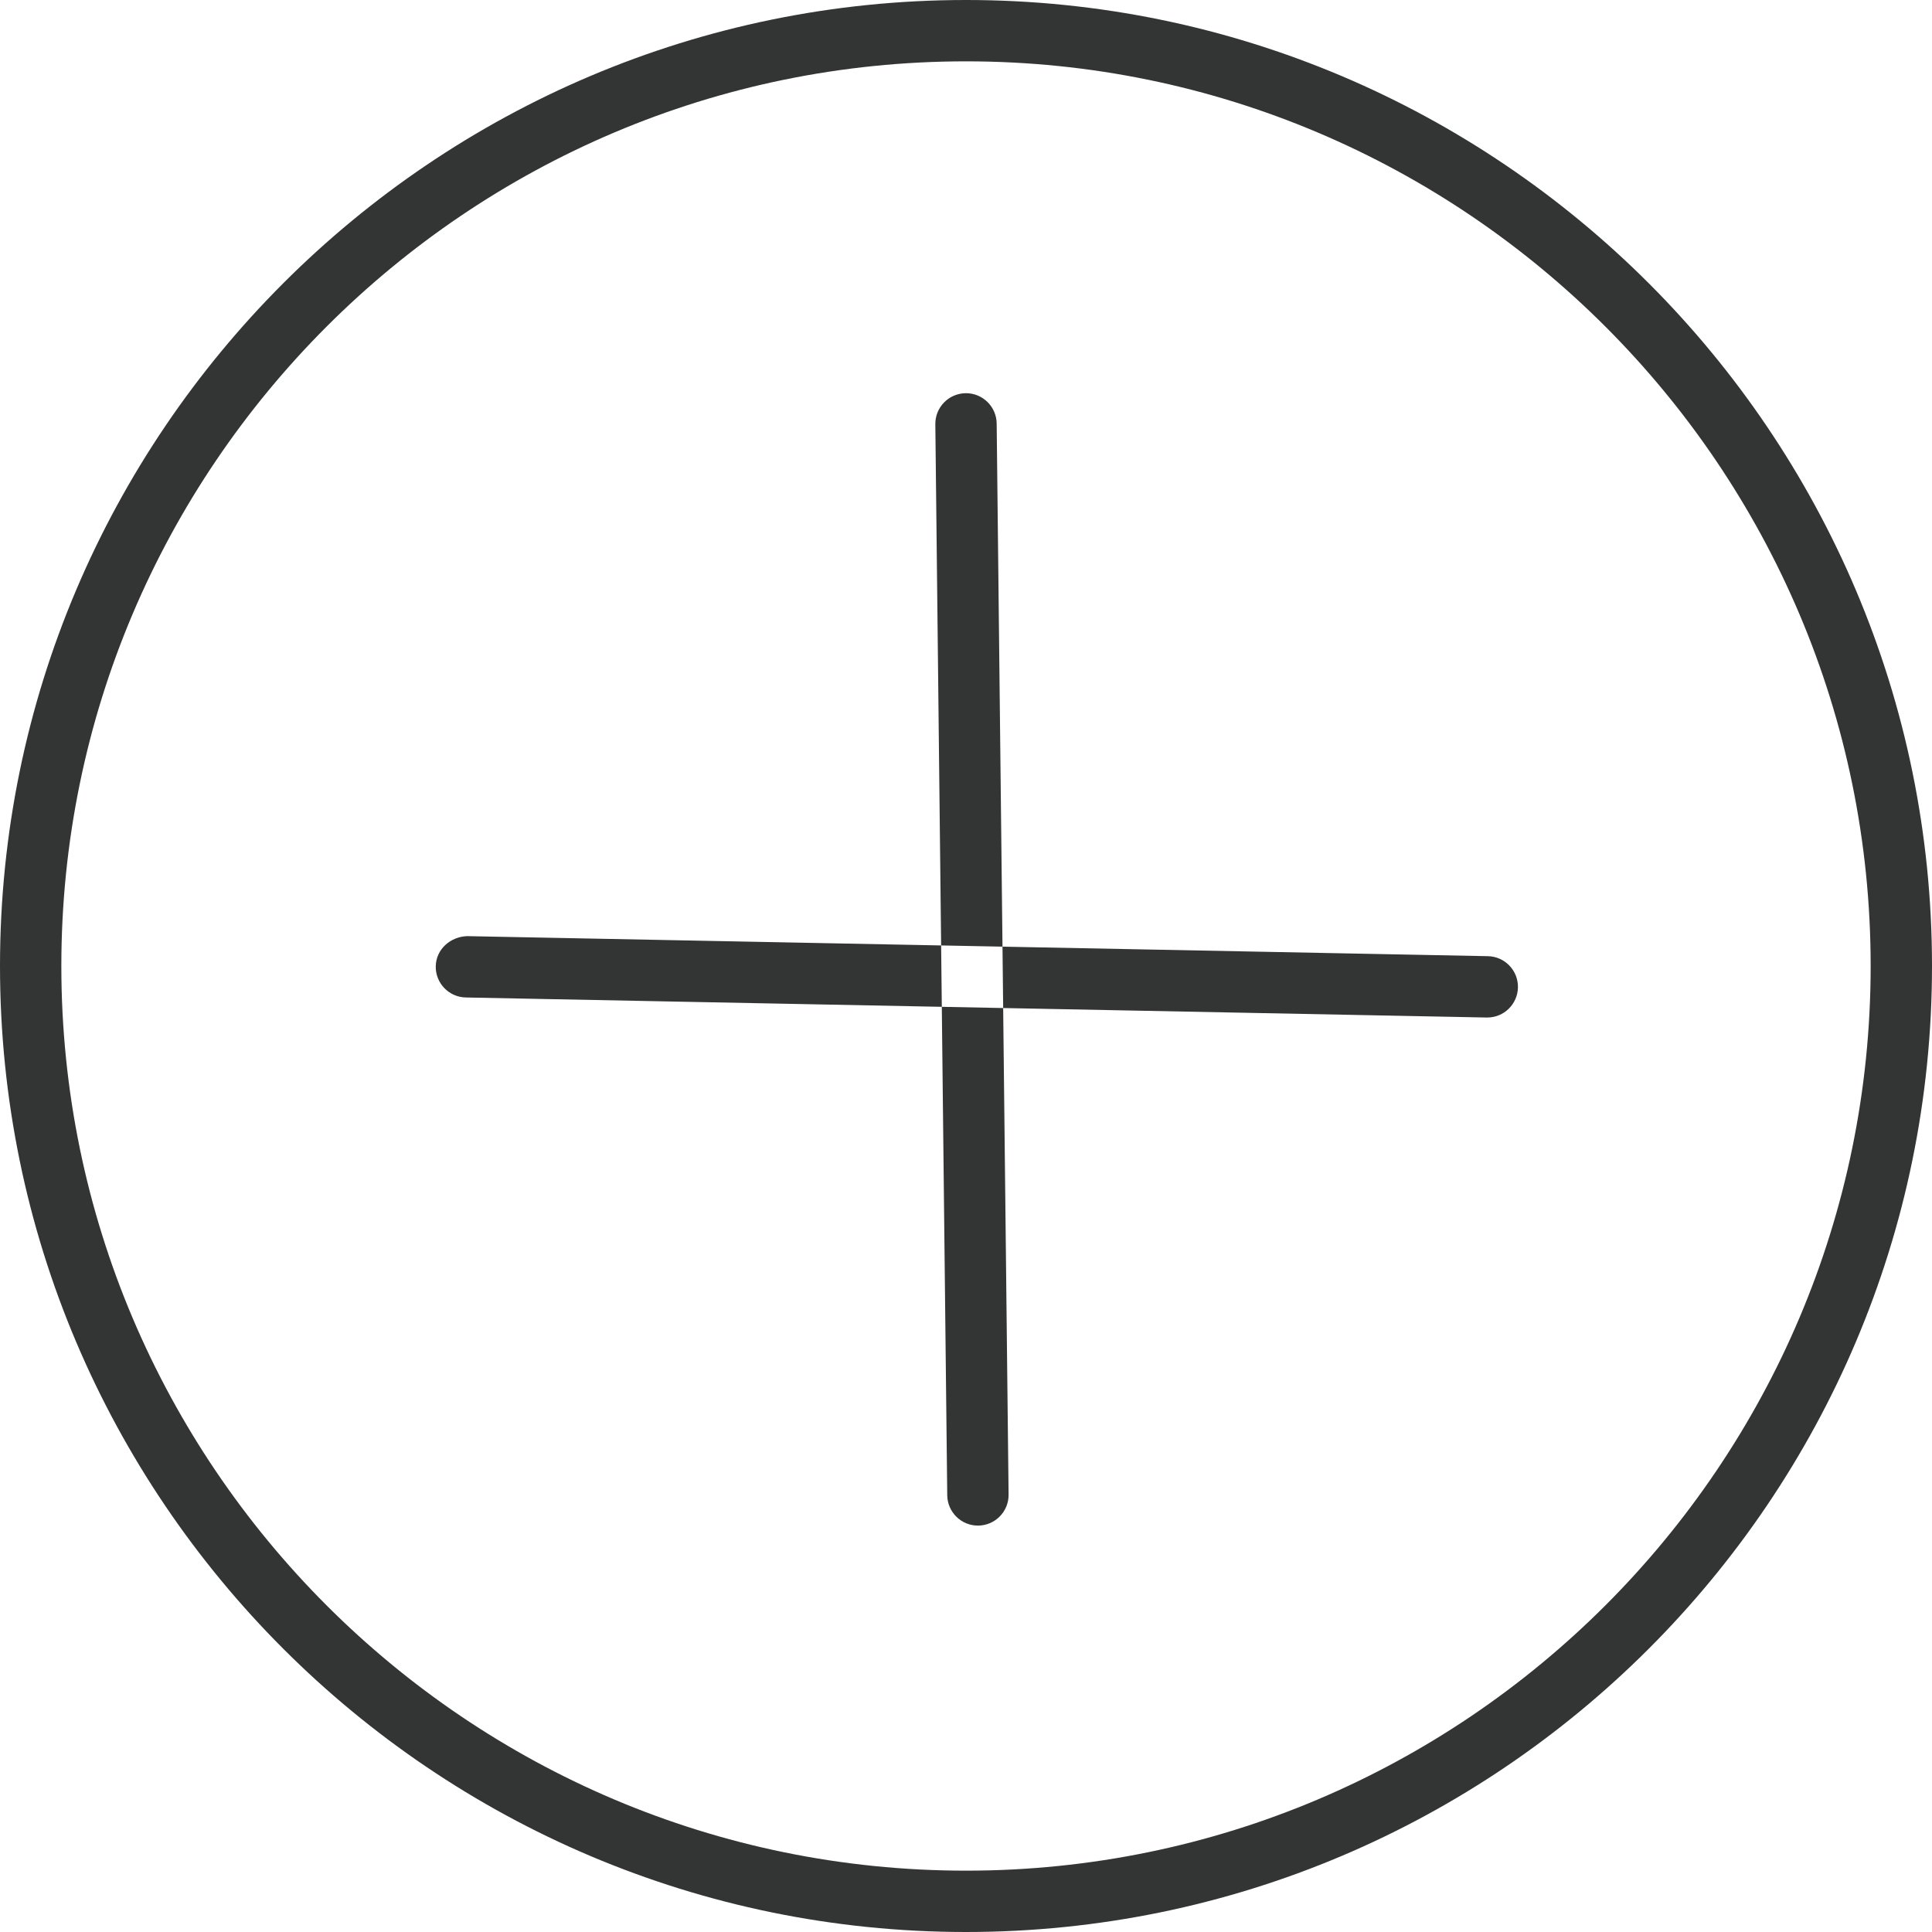 <?xml version="1.0" encoding="UTF-8"?>
<svg width="48px" height="48px" viewBox="0 0 48 48" version="1.1" xmlns="http://www.w3.org/2000/svg" xmlns:xlink="http://www.w3.org/1999/xlink">
    <!-- Generator: Sketch 49.1 (51147) - http://www.bohemiancoding.com/sketch -->
    <title>34</title>
    <desc>Created with Sketch.</desc>
    <defs></defs>
    <g id="Page-1" stroke="none" stroke-width="1" fill="none" fill-rule="evenodd">
        <path d="M24,1.524 C11.606,1.524 1.524,11.606 1.524,24 C1.524,36.394 11.606,46.476 24,46.476 C36.394,46.476 46.476,36.394 46.476,24 C46.476,11.606 36.394,1.524 24,1.524 M24,48 C10.766,48 0,37.234 0,24 C0,10.766 10.766,0 24,0 C37.234,0 48,10.766 48,24 C48,37.234 37.234,48 24,48 M24.296,37.903 C23.879,37.903 23.539,37.567 23.534,37.149 L23.238,10.54 C23.233,10.119 23.571,9.775 23.991,9.769 L24,9.769 C24.417,9.769 24.757,10.105 24.762,10.523 L25.058,37.132 C25.063,37.553 24.725,37.898 24.305,37.903 L24.296,37.903 Z M36.951,25.28 L36.936,25.28 L11.573,24.782 C11.153,24.774 10.818,24.426 10.826,24.006 C10.834,23.585 11.189,23.273 11.603,23.258 L36.966,23.756 C37.387,23.764 37.721,24.112 37.713,24.533 C37.704,24.948 37.365,25.28 36.951,25.28" id="34" fill="#333434"></path>
    </g>
</svg>